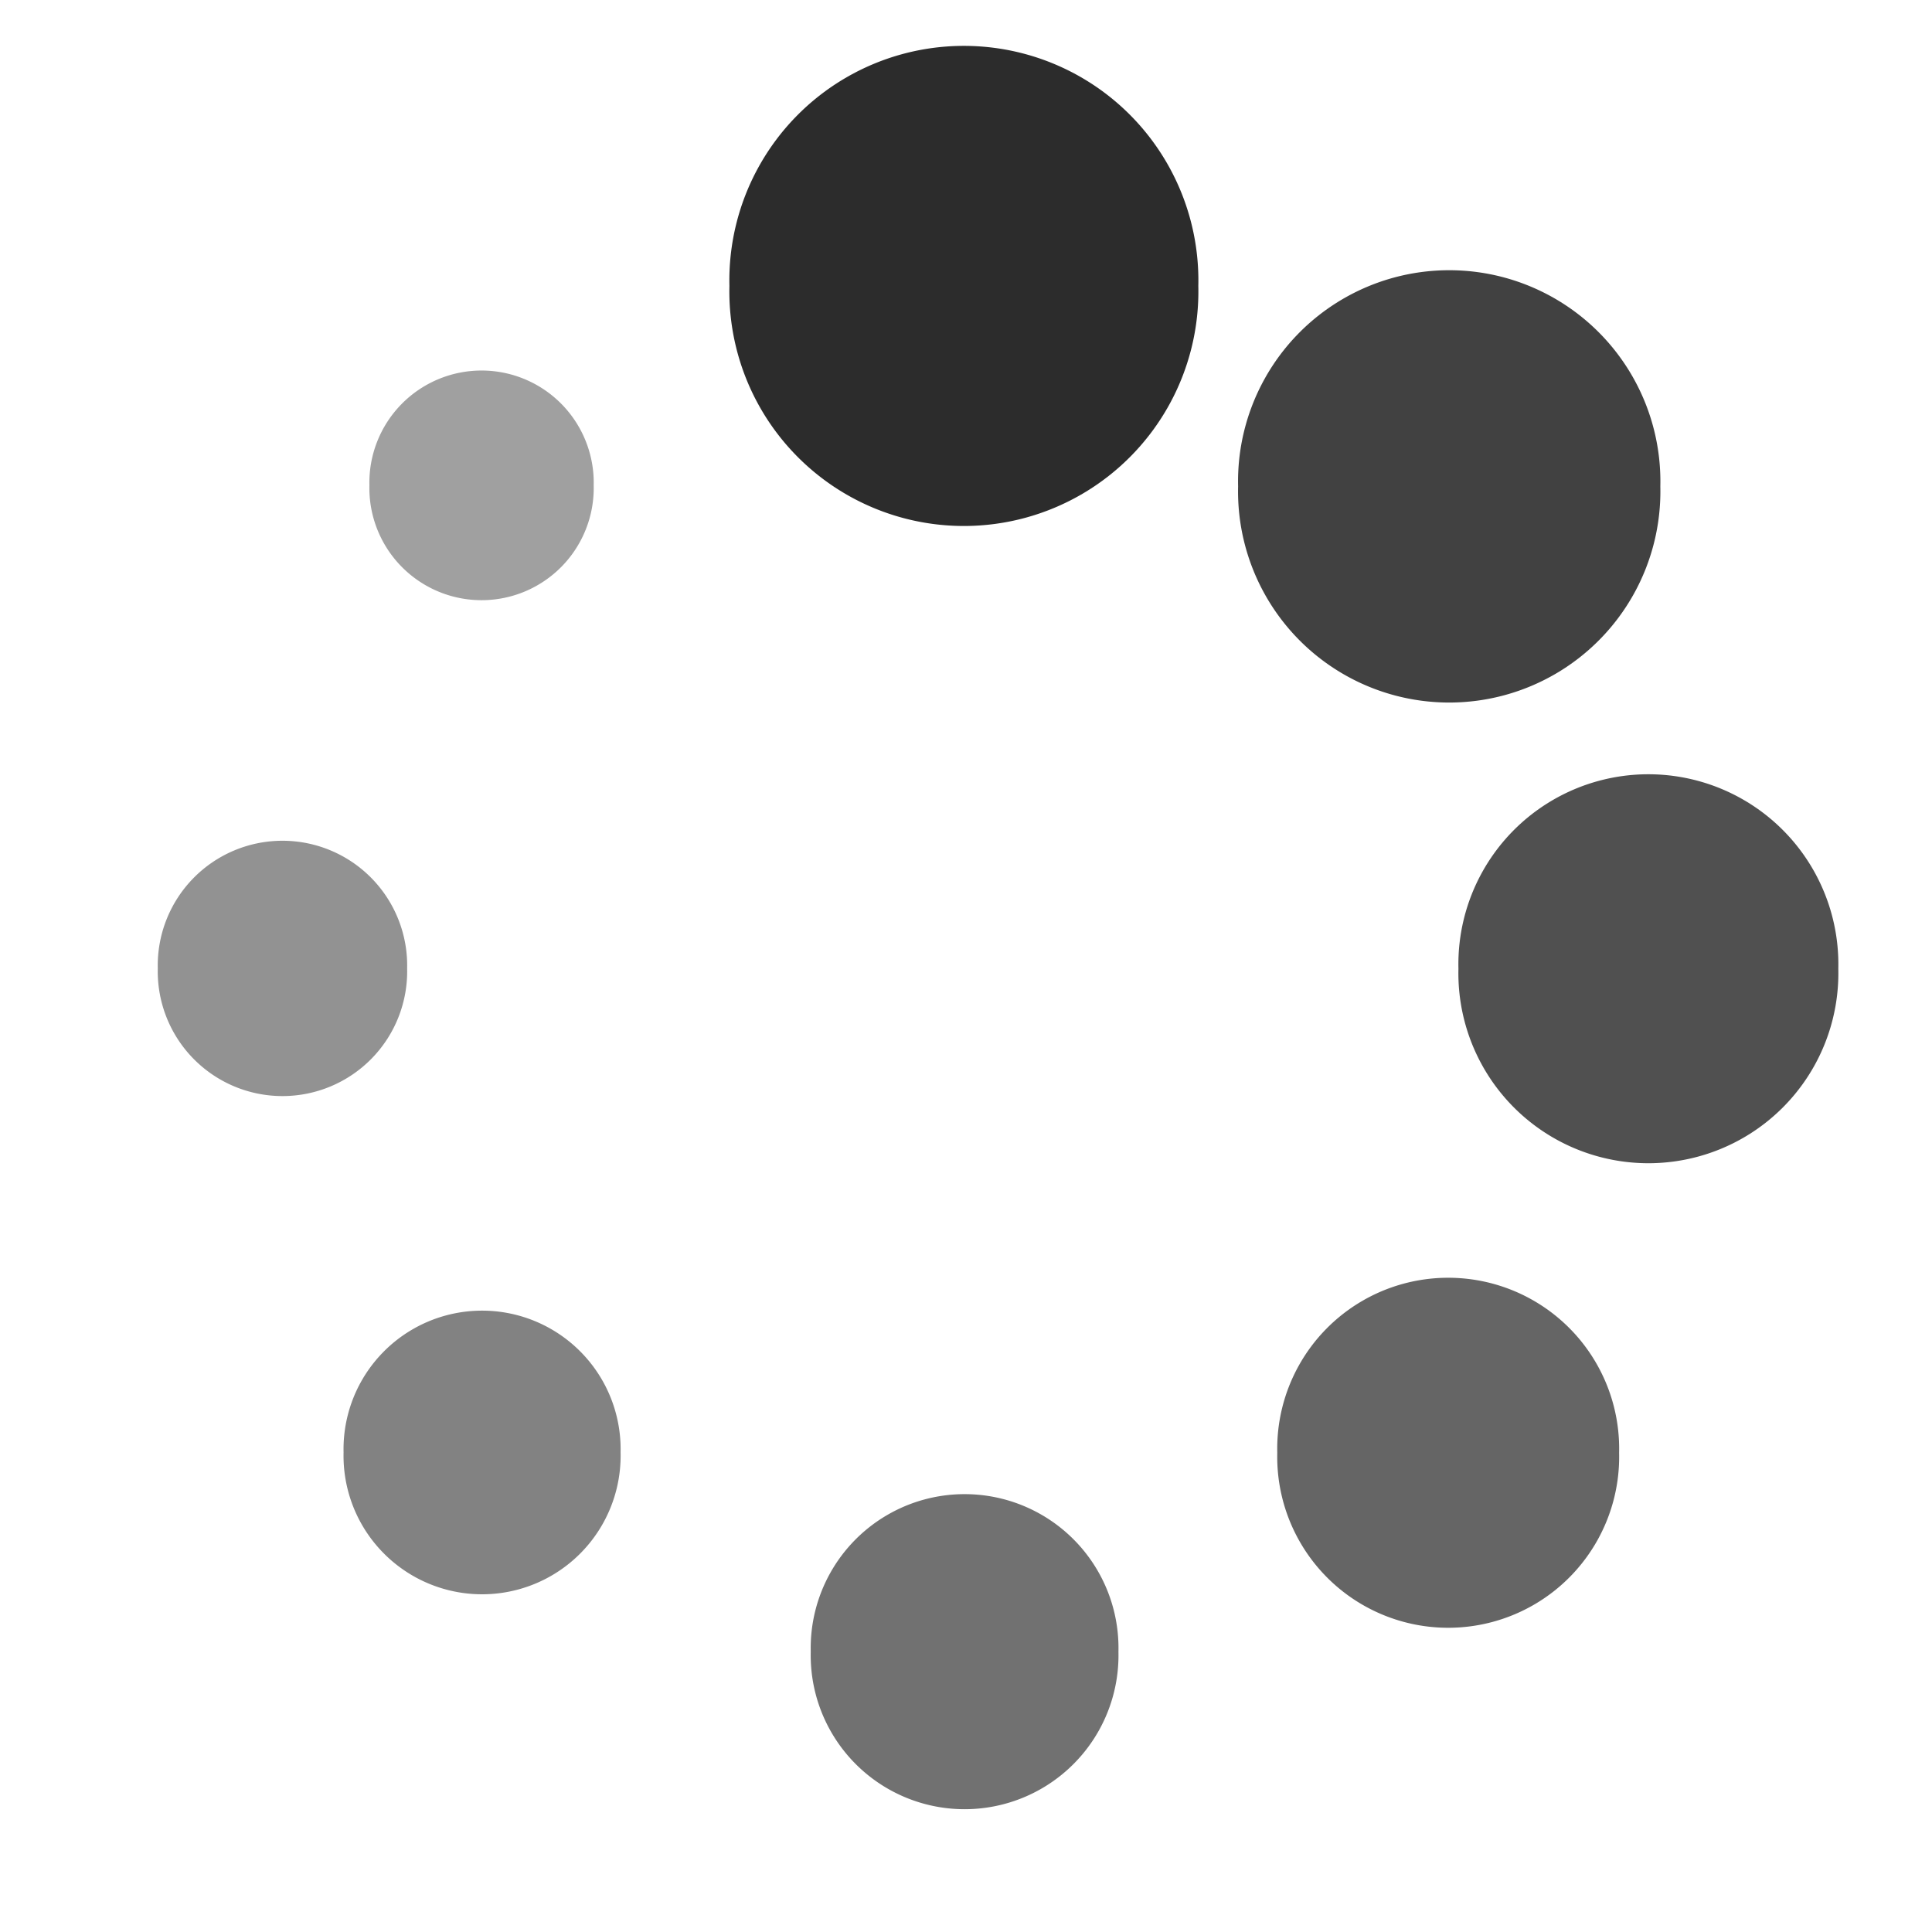<?xml version="1.0" encoding="UTF-8" standalone="no"?>
<!-- Created with Inkscape (http://www.inkscape.org/) -->
<svg
   xmlns:dc="http://purl.org/dc/elements/1.1/"
   xmlns:cc="http://creativecommons.org/ns#"
   xmlns:rdf="http://www.w3.org/1999/02/22-rdf-syntax-ns#"
   xmlns:svg="http://www.w3.org/2000/svg"
   xmlns="http://www.w3.org/2000/svg"
   xmlns:sodipodi="http://sodipodi.sourceforge.net/DTD/sodipodi-0.dtd"
   xmlns:inkscape="http://www.inkscape.org/namespaces/inkscape"
   width="16"
   height="16"
   id="svg2470"
   sodipodi:version="0.32"
   inkscape:version="0.46"
   sodipodi:docname="spinny.svg"
   inkscape:output_extension="org.inkscape.output.svg.inkscape"
   version="1.0"
   style="display:inline">
  <defs
     id="defs2472">
    <linearGradient
       id="linearGradient3391">
      <stop
         id="stop3393"
         offset="0"
         style="stop-color:#2c2c2c;stop-opacity:1;" />
      <stop
         id="stop3395"
         offset="1"
         style="stop-color:#727272;stop-opacity:1;" />
    </linearGradient>
    <linearGradient
       id="linearGradient3349">
      <stop
         style="stop-color:#252525;stop-opacity:1;"
         offset="0"
         id="stop3351" />
      <stop
         style="stop-color:#515151;stop-opacity:1;"
         offset="1"
         id="stop3353" />
    </linearGradient>
    <inkscape:perspective
       sodipodi:type="inkscape:persp3d"
       inkscape:vp_x="0 : 526.18109 : 1"
       inkscape:vp_y="0 : 1000 : 0"
       inkscape:vp_z="744.09448 : 526.18109 : 1"
       inkscape:persp3d-origin="372.04724 : 350.78739 : 1"
       id="perspective2478" />
  </defs>
  <sodipodi:namedview
     id="base"
     pagecolor="#ffffff"
     bordercolor="#666666"
     borderopacity="1.0"
     gridtolerance="10000"
     guidetolerance="10"
     objecttolerance="10"
     inkscape:pageopacity="0.0"
     inkscape:pageshadow="2"
     inkscape:zoom="22.627417"
     inkscape:cx="8.1703958"
     inkscape:cy="4.7716684"
     inkscape:document-units="px"
     inkscape:current-layer="layer4"
     showgrid="true"
     showguides="false"
     inkscape:window-width="1280"
     inkscape:window-height="953"
     inkscape:window-x="0"
     inkscape:window-y="45"
     inkscape:showpageshadow="false"
     inkscape:snap-global="false">
    <inkscape:grid
       type="xygrid"
       id="grid3290"
       visible="true"
       enabled="true" />
  </sodipodi:namedview>
  <g
     inkscape:groupmode="layer"
     id="layer7"
     inkscape:label="Spinner 8"
     style="display:none"
     sodipodi:insensitive="true">
    <path
       sodipodi:type="arc"
       style="fill:#2c2c2c;fill-opacity:1;fill-rule:nonzero;stroke:none;stroke-width:0.028;stroke-miterlimit:4;stroke-dasharray:none;stroke-opacity:1;display:inline"
       id="path5238"
       sodipodi:cx="21.986601"
       sodipodi:cy="-6.1302323"
       sodipodi:rx="1.7898641"
       sodipodi:ry="1.7898641"
       d="M 23.776,-6.13 A 1.79,1.79 0 1 1 20.197,-6.13 A 1.79,1.79 0 1 1 23.776,-6.13 z"
       transform="matrix(0.767,0.767,-0.767,0.767,-9.566,-8.168)" />
    <path
       transform="matrix(0.504,0.504,-0.504,0.504,-10.144,4.016)"
       d="M 23.776,-6.13 A 1.79,1.79 0 1 1 20.197,-6.13 A 1.79,1.79 0 1 1 23.776,-6.13 z"
       sodipodi:ry="1.7898641"
       sodipodi:rx="1.7898641"
       sodipodi:cy="-6.1302323"
       sodipodi:cx="21.986601"
       id="path5240"
       style="fill:#717171;fill-opacity:1;fill-rule:nonzero;stroke:none;stroke-width:0.028;stroke-miterlimit:4;stroke-dasharray:none;stroke-opacity:1;display:inline"
       sodipodi:type="arc" />
    <path
       sodipodi:type="arc"
       style="fill:#505050;fill-opacity:1;fill-rule:nonzero;stroke:none;stroke-width:0.028;stroke-miterlimit:4;stroke-dasharray:none;stroke-opacity:1;display:inline"
       id="path5242"
       sodipodi:cx="21.986601"
       sodipodi:cy="-6.1302323"
       sodipodi:rx="1.7898641"
       sodipodi:ry="1.7898641"
       d="M 23.776,-6.13 A 1.79,1.79 0 1 1 20.197,-6.13 A 1.79,1.79 0 1 1 23.776,-6.13 z"
       transform="matrix(0.622,0.622,-0.622,0.622,-5.46,2.149)" />
    <path
       transform="matrix(0.408,0.408,-0.408,0.408,-7.453,-2.466)"
       d="M 23.776,-6.13 A 1.79,1.79 0 1 1 20.197,-6.13 A 1.79,1.79 0 1 1 23.776,-6.13 z"
       sodipodi:ry="1.7898641"
       sodipodi:rx="1.7898641"
       sodipodi:cy="-6.1302323"
       sodipodi:cx="21.986601"
       id="path5244"
       style="fill:#929292;fill-opacity:1;fill-rule:nonzero;stroke:none;stroke-width:0.028;stroke-miterlimit:4;stroke-dasharray:none;stroke-opacity:1;display:inline"
       sodipodi:type="arc" />
    <path
       transform="matrix(0.691,0.691,-0.691,0.691,-5.75,-2.941)"
       d="M 23.776,-6.13 A 1.79,1.79 0 1 1 20.197,-6.13 A 1.79,1.79 0 1 1 23.776,-6.13 z"
       sodipodi:ry="1.7898641"
       sodipodi:rx="1.7898641"
       sodipodi:cy="-6.1302323"
       sodipodi:cx="21.986601"
       id="path5246"
       style="fill:#414141;fill-opacity:1;fill-rule:nonzero;stroke:none;stroke-width:0.028;stroke-miterlimit:4;stroke-dasharray:none;stroke-opacity:1;display:inline"
       sodipodi:type="arc" />
    <path
       sodipodi:type="arc"
       style="fill:#656565;fill-opacity:1;fill-rule:nonzero;stroke:none;stroke-width:0.028;stroke-miterlimit:4;stroke-dasharray:none;stroke-opacity:1;display:inline"
       id="path5248"
       sodipodi:cx="21.986601"
       sodipodi:cy="-6.1302323"
       sodipodi:rx="1.7898641"
       sodipodi:ry="1.7898641"
       d="M 23.776,-6.13 A 1.79,1.79 0 1 1 20.197,-6.13 A 1.79,1.79 0 1 1 23.776,-6.13 z"
       transform="matrix(0.559,0.559,-0.559,0.559,-7.717,4.797)" />
    <path
       transform="matrix(0.453,0.453,-0.453,0.453,-10.391,0.82)"
       d="M 23.776,-6.13 A 1.79,1.79 0 1 1 20.197,-6.13 A 1.79,1.79 0 1 1 23.776,-6.13 z"
       sodipodi:ry="1.7898641"
       sodipodi:rx="1.7898641"
       sodipodi:cy="-6.1302323"
       sodipodi:cx="21.986601"
       id="path5250"
       style="fill:#828282;fill-opacity:1;fill-rule:nonzero;stroke:none;stroke-width:0.028;stroke-miterlimit:4;stroke-dasharray:none;stroke-opacity:1;display:inline"
       sodipodi:type="arc" />
    <path
       sodipodi:type="arc"
       style="fill:#a0a0a0;fill-opacity:1;fill-rule:nonzero;stroke:none;stroke-width:0.028;stroke-miterlimit:4;stroke-dasharray:none;stroke-opacity:1;display:inline"
       id="path5252"
       sodipodi:cx="21.986601"
       sodipodi:cy="-6.1302323"
       sodipodi:rx="1.7898641"
       sodipodi:ry="1.7898641"
       d="M 23.776,-6.13 A 1.79,1.79 0 1 1 20.197,-6.13 A 1.79,1.79 0 1 1 23.776,-6.13 z"
       transform="matrix(0.367,0.367,-0.367,0.367,-2.306,-3.479)" />
  </g>
  <g
     inkscape:groupmode="layer"
     id="layer8"
     inkscape:label="Spinner 7"
     style="display:none"
     sodipodi:insensitive="true">
    <path
       transform="matrix(0,1.085,-1.085,0,7.069,-15.848)"
       d="M 23.776,-6.13 A 1.79,1.79 0 1 1 20.197,-6.13 A 1.79,1.79 0 1 1 23.776,-6.13 z"
       sodipodi:ry="1.7898641"
       sodipodi:rx="1.7898641"
       sodipodi:cy="-6.1302323"
       sodipodi:cx="21.986601"
       id="path5208"
       style="fill:#2c2c2c;fill-opacity:1;fill-rule:nonzero;stroke:none;stroke-width:0.028;stroke-miterlimit:4;stroke-dasharray:none;stroke-opacity:1;display:inline"
       sodipodi:type="arc" />
    <path
       sodipodi:type="arc"
       style="fill:#717171;fill-opacity:1;fill-rule:nonzero;stroke:none;stroke-width:0.028;stroke-miterlimit:4;stroke-dasharray:none;stroke-opacity:1;display:inline"
       id="path5210"
       sodipodi:cx="21.986601"
       sodipodi:cy="-6.1302323"
       sodipodi:rx="1.7898641"
       sodipodi:ry="1.7898641"
       d="M 23.776,-6.13 A 1.79,1.79 0 1 1 20.197,-6.13 A 1.79,1.79 0 1 1 23.776,-6.13 z"
       transform="matrix(0,0.712,-0.712,0,-1.956,-7.642)" />
    <path
       transform="matrix(0,0.879,-0.879,0,2.677,-5.65)"
       d="M 23.776,-6.13 A 1.79,1.79 0 1 1 20.197,-6.13 A 1.79,1.79 0 1 1 23.776,-6.13 z"
       sodipodi:ry="1.7898641"
       sodipodi:rx="1.7898641"
       sodipodi:cy="-6.1302323"
       sodipodi:cx="21.986601"
       id="path5212"
       style="fill:#505050;fill-opacity:1;fill-rule:nonzero;stroke:none;stroke-width:0.028;stroke-miterlimit:4;stroke-dasharray:none;stroke-opacity:1;display:inline"
       sodipodi:type="arc" />
    <path
       sodipodi:type="arc"
       style="fill:#929292;fill-opacity:1;fill-rule:nonzero;stroke:none;stroke-width:0.028;stroke-miterlimit:4;stroke-dasharray:none;stroke-opacity:1;display:inline"
       id="path5214"
       sodipodi:cx="21.986601"
       sodipodi:cy="-6.1302323"
       sodipodi:rx="1.7898641"
       sodipodi:ry="1.7898641"
       d="M 23.776,-6.13 A 1.79,1.79 0 1 1 20.197,-6.13 A 1.79,1.79 0 1 1 23.776,-6.13 z"
       transform="matrix(0,0.577,-0.577,0,4.53,-10.322)" />
    <path
       sodipodi:type="arc"
       style="fill:#414141;fill-opacity:1;fill-rule:nonzero;stroke:none;stroke-width:0.028;stroke-miterlimit:4;stroke-dasharray:none;stroke-opacity:1;display:inline"
       id="path5216"
       sodipodi:cx="21.986601"
       sodipodi:cy="-6.1302323"
       sodipodi:rx="1.7898641"
       sodipodi:ry="1.7898641"
       d="M 23.776,-6.13 A 1.79,1.79 0 1 1 20.197,-6.13 A 1.79,1.79 0 1 1 23.776,-6.13 z"
       transform="matrix(0,0.977,-0.977,0,6.07,-9.454)" />
    <path
       transform="matrix(0,0.791,-0.791,0,-0.792,-5.373)"
       d="M 23.776,-6.13 A 1.79,1.79 0 1 1 20.197,-6.13 A 1.79,1.79 0 1 1 23.776,-6.13 z"
       sodipodi:ry="1.7898641"
       sodipodi:rx="1.7898641"
       sodipodi:cy="-6.1302323"
       sodipodi:cx="21.986601"
       id="path5218"
       style="fill:#656565;fill-opacity:1;fill-rule:nonzero;stroke:none;stroke-width:0.028;stroke-miterlimit:4;stroke-dasharray:none;stroke-opacity:1;display:inline"
       sodipodi:type="arc" />
    <path
       sodipodi:type="arc"
       style="fill:#828282;fill-opacity:1;fill-rule:nonzero;stroke:none;stroke-width:0.028;stroke-miterlimit:4;stroke-dasharray:none;stroke-opacity:1;display:inline"
       id="path5220"
       sodipodi:cx="21.986601"
       sodipodi:cy="-6.1302323"
       sodipodi:rx="1.7898641"
       sodipodi:ry="1.7898641"
       d="M 23.776,-6.13 A 1.79,1.79 0 1 1 20.197,-6.13 A 1.79,1.79 0 1 1 23.776,-6.13 z"
       transform="matrix(0,0.641,-0.641,0,0.129,-10.076)" />
    <path
       transform="matrix(0,0.519,-0.519,0,8.886,-7.399)"
       d="M 23.776,-6.13 A 1.79,1.79 0 1 1 20.197,-6.13 A 1.79,1.79 0 1 1 23.776,-6.13 z"
       sodipodi:ry="1.7898641"
       sodipodi:rx="1.7898641"
       sodipodi:cy="-6.1302323"
       sodipodi:cx="21.986601"
       id="path5222"
       style="fill:#a0a0a0;fill-opacity:1;fill-rule:nonzero;stroke:none;stroke-width:0.028;stroke-miterlimit:4;stroke-dasharray:none;stroke-opacity:1;display:inline"
       sodipodi:type="arc" />
  </g>
  <g
     inkscape:groupmode="layer"
     id="layer9"
     inkscape:label="Spinner 6"
     style="display:none"
     sodipodi:insensitive="true">
    <path
       sodipodi:type="arc"
       style="fill:#2c2c2c;fill-opacity:1;fill-rule:nonzero;stroke:none;stroke-width:0.028;stroke-miterlimit:4;stroke-dasharray:none;stroke-opacity:1;display:inline"
       id="path5158"
       sodipodi:cx="21.986601"
       sodipodi:cy="-6.1302323"
       sodipodi:rx="1.7898641"
       sodipodi:ry="1.7898641"
       d="M 23.776,-6.13 A 1.79,1.79 0 1 1 20.197,-6.13 A 1.79,1.79 0 1 1 23.776,-6.13 z"
       transform="matrix(-0.767,0.767,-0.767,-0.767,24.237,-9.538)" />
    <path
       transform="matrix(-0.504,0.504,-0.504,-0.504,12.053,-10.116)"
       d="M 23.776,-6.13 A 1.79,1.79 0 1 1 20.197,-6.13 A 1.79,1.79 0 1 1 23.776,-6.13 z"
       sodipodi:ry="1.7898641"
       sodipodi:rx="1.7898641"
       sodipodi:cy="-6.1302323"
       sodipodi:cx="21.986601"
       id="path5160"
       style="fill:#717171;fill-opacity:1;fill-rule:nonzero;stroke:none;stroke-width:0.028;stroke-miterlimit:4;stroke-dasharray:none;stroke-opacity:1;display:inline"
       sodipodi:type="arc" />
    <path
       sodipodi:type="arc"
       style="fill:#505050;fill-opacity:1;fill-rule:nonzero;stroke:none;stroke-width:0.028;stroke-miterlimit:4;stroke-dasharray:none;stroke-opacity:1;display:inline"
       id="path5162"
       sodipodi:cx="21.986601"
       sodipodi:cy="-6.1302323"
       sodipodi:rx="1.7898641"
       sodipodi:ry="1.7898641"
       d="M 23.776,-6.13 A 1.79,1.79 0 1 1 20.197,-6.13 A 1.79,1.79 0 1 1 23.776,-6.13 z"
       transform="matrix(-0.622,0.622,-0.622,-0.622,13.92,-5.433)" />
    <path
       transform="matrix(-0.408,0.408,-0.408,-0.408,18.534,-7.426)"
       d="M 23.776,-6.13 A 1.79,1.79 0 1 1 20.197,-6.13 A 1.79,1.79 0 1 1 23.776,-6.13 z"
       sodipodi:ry="1.7898641"
       sodipodi:rx="1.7898641"
       sodipodi:cy="-6.1302323"
       sodipodi:cx="21.986601"
       id="path5164"
       style="fill:#929292;fill-opacity:1;fill-rule:nonzero;stroke:none;stroke-width:0.028;stroke-miterlimit:4;stroke-dasharray:none;stroke-opacity:1;display:inline"
       sodipodi:type="arc" />
    <path
       transform="matrix(-0.691,0.691,-0.691,-0.691,19.009,-5.723)"
       d="M 23.776,-6.13 A 1.79,1.79 0 1 1 20.197,-6.13 A 1.79,1.79 0 1 1 23.776,-6.13 z"
       sodipodi:ry="1.7898641"
       sodipodi:rx="1.7898641"
       sodipodi:cy="-6.1302323"
       sodipodi:cx="21.986601"
       id="path5166"
       style="fill:#414141;fill-opacity:1;fill-rule:nonzero;stroke:none;stroke-width:0.028;stroke-miterlimit:4;stroke-dasharray:none;stroke-opacity:1;display:inline"
       sodipodi:type="arc" />
    <path
       sodipodi:type="arc"
       style="fill:#656565;fill-opacity:1;fill-rule:nonzero;stroke:none;stroke-width:0.028;stroke-miterlimit:4;stroke-dasharray:none;stroke-opacity:1;display:inline"
       id="path5168"
       sodipodi:cx="21.986601"
       sodipodi:cy="-6.1302323"
       sodipodi:rx="1.7898641"
       sodipodi:ry="1.7898641"
       d="M 23.776,-6.13 A 1.79,1.79 0 1 1 20.197,-6.13 A 1.79,1.79 0 1 1 23.776,-6.13 z"
       transform="matrix(-0.559,0.559,-0.559,-0.559,11.271,-7.69)" />
    <path
       transform="matrix(-0.453,0.453,-0.453,-0.453,15.248,-10.363)"
       d="M 23.776,-6.13 A 1.79,1.79 0 1 1 20.197,-6.13 A 1.79,1.79 0 1 1 23.776,-6.13 z"
       sodipodi:ry="1.7898641"
       sodipodi:rx="1.7898641"
       sodipodi:cy="-6.1302323"
       sodipodi:cx="21.986601"
       id="path5170"
       style="fill:#828282;fill-opacity:1;fill-rule:nonzero;stroke:none;stroke-width:0.028;stroke-miterlimit:4;stroke-dasharray:none;stroke-opacity:1;display:inline"
       sodipodi:type="arc" />
    <path
       sodipodi:type="arc"
       style="fill:#a0a0a0;fill-opacity:1;fill-rule:nonzero;stroke:none;stroke-width:0.028;stroke-miterlimit:4;stroke-dasharray:none;stroke-opacity:1;display:inline"
       id="path5172"
       sodipodi:cx="21.986601"
       sodipodi:cy="-6.1302323"
       sodipodi:rx="1.7898641"
       sodipodi:ry="1.7898641"
       d="M 23.776,-6.13 A 1.79,1.79 0 1 1 20.197,-6.13 A 1.79,1.79 0 1 1 23.776,-6.13 z"
       transform="matrix(-0.367,0.367,-0.367,-0.367,19.547,-2.278)" />
  </g>
  <g
     inkscape:groupmode="layer"
     id="layer10"
     inkscape:label="Spinner 5"
     style="display:none"
     sodipodi:insensitive="true">
    <path
       transform="matrix(-1.085,0,0,-1.085,31.904,7.078)"
       d="M 23.776,-6.13 A 1.79,1.79 0 1 1 20.197,-6.13 A 1.79,1.79 0 1 1 23.776,-6.13 z"
       sodipodi:ry="1.7898641"
       sodipodi:rx="1.7898641"
       sodipodi:cy="-6.1302323"
       sodipodi:cx="21.986601"
       id="path5128"
       style="fill:#2c2c2c;fill-opacity:1;fill-rule:nonzero;stroke:none;stroke-width:0.028;stroke-miterlimit:4;stroke-dasharray:none;stroke-opacity:1;display:inline"
       sodipodi:type="arc" />
    <path
       sodipodi:type="arc"
       style="fill:#717171;fill-opacity:1;fill-rule:nonzero;stroke:none;stroke-width:0.028;stroke-miterlimit:4;stroke-dasharray:none;stroke-opacity:1;display:inline"
       id="path5130"
       sodipodi:cx="21.986601"
       sodipodi:cy="-6.1302323"
       sodipodi:rx="1.7898641"
       sodipodi:ry="1.7898641"
       d="M 23.776,-6.13 A 1.79,1.79 0 1 1 20.197,-6.13 A 1.79,1.79 0 1 1 23.776,-6.13 z"
       transform="matrix(-0.712,0,0,-0.712,23.698,-1.947)" />
    <path
       transform="matrix(-0.879,0,0,-0.879,21.706,2.686)"
       d="M 23.776,-6.13 A 1.79,1.79 0 1 1 20.197,-6.13 A 1.79,1.79 0 1 1 23.776,-6.13 z"
       sodipodi:ry="1.7898641"
       sodipodi:rx="1.7898641"
       sodipodi:cy="-6.1302323"
       sodipodi:cx="21.986601"
       id="path5132"
       style="fill:#505050;fill-opacity:1;fill-rule:nonzero;stroke:none;stroke-width:0.028;stroke-miterlimit:4;stroke-dasharray:none;stroke-opacity:1;display:inline"
       sodipodi:type="arc" />
    <path
       sodipodi:type="arc"
       style="fill:#929292;fill-opacity:1;fill-rule:nonzero;stroke:none;stroke-width:0.028;stroke-miterlimit:4;stroke-dasharray:none;stroke-opacity:1;display:inline"
       id="path5134"
       sodipodi:cx="21.986601"
       sodipodi:cy="-6.1302323"
       sodipodi:rx="1.7898641"
       sodipodi:ry="1.7898641"
       d="M 23.776,-6.13 A 1.79,1.79 0 1 1 20.197,-6.13 A 1.79,1.79 0 1 1 23.776,-6.13 z"
       transform="matrix(-0.577,0,0,-0.577,26.378,4.539)" />
    <path
       sodipodi:type="arc"
       style="fill:#414141;fill-opacity:1;fill-rule:nonzero;stroke:none;stroke-width:0.028;stroke-miterlimit:4;stroke-dasharray:none;stroke-opacity:1;display:inline"
       id="path5136"
       sodipodi:cx="21.986601"
       sodipodi:cy="-6.1302323"
       sodipodi:rx="1.7898641"
       sodipodi:ry="1.7898641"
       d="M 23.776,-6.13 A 1.79,1.79 0 1 1 20.197,-6.13 A 1.79,1.79 0 1 1 23.776,-6.13 z"
       transform="matrix(-0.977,0,0,-0.977,25.51,6.079)" />
    <path
       transform="matrix(-0.791,0,0,-0.791,21.429,-0.783)"
       d="M 23.776,-6.13 A 1.79,1.79 0 1 1 20.197,-6.13 A 1.79,1.79 0 1 1 23.776,-6.13 z"
       sodipodi:ry="1.7898641"
       sodipodi:rx="1.7898641"
       sodipodi:cy="-6.1302323"
       sodipodi:cx="21.986601"
       id="path5138"
       style="fill:#656565;fill-opacity:1;fill-rule:nonzero;stroke:none;stroke-width:0.028;stroke-miterlimit:4;stroke-dasharray:none;stroke-opacity:1;display:inline"
       sodipodi:type="arc" />
    <path
       sodipodi:type="arc"
       style="fill:#828282;fill-opacity:1;fill-rule:nonzero;stroke:none;stroke-width:0.028;stroke-miterlimit:4;stroke-dasharray:none;stroke-opacity:1;display:inline"
       id="path5140"
       sodipodi:cx="21.986601"
       sodipodi:cy="-6.1302323"
       sodipodi:rx="1.7898641"
       sodipodi:ry="1.7898641"
       d="M 23.776,-6.13 A 1.79,1.79 0 1 1 20.197,-6.13 A 1.79,1.79 0 1 1 23.776,-6.13 z"
       transform="matrix(-0.641,0,0,-0.641,26.132,0.138)" />
    <path
       transform="matrix(-0.519,0,0,-0.519,23.455,8.895)"
       d="M 23.776,-6.13 A 1.79,1.79 0 1 1 20.197,-6.13 A 1.79,1.79 0 1 1 23.776,-6.13 z"
       sodipodi:ry="1.7898641"
       sodipodi:rx="1.7898641"
       sodipodi:cy="-6.1302323"
       sodipodi:cx="21.986601"
       id="path5142"
       style="fill:#a0a0a0;fill-opacity:1;fill-rule:nonzero;stroke:none;stroke-width:0.028;stroke-miterlimit:4;stroke-dasharray:none;stroke-opacity:1;display:inline"
       sodipodi:type="arc" />
  </g>
  <g
     inkscape:groupmode="layer"
     id="layer11"
     inkscape:label="Spinner 4"
     style="display:none"
     sodipodi:insensitive="true">
    <path
       sodipodi:type="arc"
       style="fill:#2c2c2c;fill-opacity:1;fill-rule:nonzero;stroke:none;stroke-width:0.028;stroke-miterlimit:4;stroke-dasharray:none;stroke-opacity:1;display:inline"
       id="path5098"
       sodipodi:cx="21.986601"
       sodipodi:cy="-6.1302323"
       sodipodi:rx="1.7898641"
       sodipodi:ry="1.7898641"
       d="M 23.776,-6.13 A 1.79,1.79 0 1 1 20.197,-6.13 A 1.79,1.79 0 1 1 23.776,-6.13 z"
       transform="matrix(-0.767,-0.767,0.767,-0.767,25.594,24.246)" />
    <path
       transform="matrix(-0.504,-0.504,0.504,-0.504,26.172,12.062)"
       d="M 23.776,-6.13 A 1.79,1.79 0 1 1 20.197,-6.13 A 1.79,1.79 0 1 1 23.776,-6.13 z"
       sodipodi:ry="1.7898641"
       sodipodi:rx="1.7898641"
       sodipodi:cy="-6.1302323"
       sodipodi:cx="21.986601"
       id="path5100"
       style="fill:#717171;fill-opacity:1;fill-rule:nonzero;stroke:none;stroke-width:0.028;stroke-miterlimit:4;stroke-dasharray:none;stroke-opacity:1;display:inline"
       sodipodi:type="arc" />
    <path
       sodipodi:type="arc"
       style="fill:#505050;fill-opacity:1;fill-rule:nonzero;stroke:none;stroke-width:0.028;stroke-miterlimit:4;stroke-dasharray:none;stroke-opacity:1;display:inline"
       id="path5102"
       sodipodi:cx="21.986601"
       sodipodi:cy="-6.1302323"
       sodipodi:rx="1.7898641"
       sodipodi:ry="1.7898641"
       d="M 23.776,-6.13 A 1.79,1.79 0 1 1 20.197,-6.13 A 1.79,1.79 0 1 1 23.776,-6.13 z"
       transform="matrix(-0.622,-0.622,0.622,-0.622,21.489,13.929)" />
    <path
       transform="matrix(-0.408,-0.408,0.408,-0.408,23.482,18.543)"
       d="M 23.776,-6.13 A 1.79,1.79 0 1 1 20.197,-6.13 A 1.79,1.79 0 1 1 23.776,-6.13 z"
       sodipodi:ry="1.7898641"
       sodipodi:rx="1.7898641"
       sodipodi:cy="-6.1302323"
       sodipodi:cx="21.986601"
       id="path5104"
       style="fill:#929292;fill-opacity:1;fill-rule:nonzero;stroke:none;stroke-width:0.028;stroke-miterlimit:4;stroke-dasharray:none;stroke-opacity:1;display:inline"
       sodipodi:type="arc" />
    <path
       transform="matrix(-0.691,-0.691,0.691,-0.691,21.779,19.018)"
       d="M 23.776,-6.13 A 1.79,1.79 0 1 1 20.197,-6.13 A 1.79,1.79 0 1 1 23.776,-6.13 z"
       sodipodi:ry="1.7898641"
       sodipodi:rx="1.7898641"
       sodipodi:cy="-6.1302323"
       sodipodi:cx="21.986601"
       id="path5106"
       style="fill:#414141;fill-opacity:1;fill-rule:nonzero;stroke:none;stroke-width:0.028;stroke-miterlimit:4;stroke-dasharray:none;stroke-opacity:1;display:inline"
       sodipodi:type="arc" />
    <path
       sodipodi:type="arc"
       style="fill:#656565;fill-opacity:1;fill-rule:nonzero;stroke:none;stroke-width:0.028;stroke-miterlimit:4;stroke-dasharray:none;stroke-opacity:1;display:inline"
       id="path5108"
       sodipodi:cx="21.986601"
       sodipodi:cy="-6.1302323"
       sodipodi:rx="1.7898641"
       sodipodi:ry="1.7898641"
       d="M 23.776,-6.13 A 1.79,1.79 0 1 1 20.197,-6.13 A 1.79,1.79 0 1 1 23.776,-6.13 z"
       transform="matrix(-0.559,-0.559,0.559,-0.559,23.746,11.28)" />
    <path
       transform="matrix(-0.453,-0.453,0.453,-0.453,26.419,15.257)"
       d="M 23.776,-6.13 A 1.79,1.79 0 1 1 20.197,-6.13 A 1.79,1.79 0 1 1 23.776,-6.13 z"
       sodipodi:ry="1.7898641"
       sodipodi:rx="1.7898641"
       sodipodi:cy="-6.1302323"
       sodipodi:cx="21.986601"
       id="path5110"
       style="fill:#828282;fill-opacity:1;fill-rule:nonzero;stroke:none;stroke-width:0.028;stroke-miterlimit:4;stroke-dasharray:none;stroke-opacity:1;display:inline"
       sodipodi:type="arc" />
    <path
       sodipodi:type="arc"
       style="fill:#a0a0a0;fill-opacity:1;fill-rule:nonzero;stroke:none;stroke-width:0.028;stroke-miterlimit:4;stroke-dasharray:none;stroke-opacity:1;display:inline"
       id="path5112"
       sodipodi:cx="21.986601"
       sodipodi:cy="-6.1302323"
       sodipodi:rx="1.7898641"
       sodipodi:ry="1.7898641"
       d="M 23.776,-6.13 A 1.79,1.79 0 1 1 20.197,-6.13 A 1.79,1.79 0 1 1 23.776,-6.13 z"
       transform="matrix(-0.367,-0.367,0.367,-0.367,18.334,19.556)" />
  </g>
  <g
     inkscape:groupmode="layer"
     id="layer6"
     inkscape:label="Spinner 3"
     style="display:none"
     sodipodi:insensitive="true">
    <path
       transform="matrix(0,-1.085,1.085,0,8.978,31.945)"
       d="M 23.776,-6.13 A 1.79,1.79 0 1 1 20.197,-6.13 A 1.79,1.79 0 1 1 23.776,-6.13 z"
       sodipodi:ry="1.7898641"
       sodipodi:rx="1.7898641"
       sodipodi:cy="-6.1302323"
       sodipodi:cx="21.986601"
       id="path5068"
       style="fill:#2c2c2c;fill-opacity:1;fill-rule:nonzero;stroke:none;stroke-width:0.028;stroke-miterlimit:4;stroke-dasharray:none;stroke-opacity:1;display:inline"
       sodipodi:type="arc" />
    <path
       sodipodi:type="arc"
       style="fill:#717171;fill-opacity:1;fill-rule:nonzero;stroke:none;stroke-width:0.028;stroke-miterlimit:4;stroke-dasharray:none;stroke-opacity:1;display:inline"
       id="path5070"
       sodipodi:cx="21.986601"
       sodipodi:cy="-6.1302323"
       sodipodi:rx="1.7898641"
       sodipodi:ry="1.7898641"
       d="M 23.776,-6.13 A 1.79,1.79 0 1 1 20.197,-6.13 A 1.79,1.79 0 1 1 23.776,-6.13 z"
       transform="matrix(0,-0.712,0.712,0,18.003,23.738)" />
    <path
       transform="matrix(0,-0.879,0.879,0,13.37,21.746)"
       d="M 23.776,-6.13 A 1.79,1.79 0 1 1 20.197,-6.13 A 1.79,1.79 0 1 1 23.776,-6.13 z"
       sodipodi:ry="1.7898641"
       sodipodi:rx="1.7898641"
       sodipodi:cy="-6.1302323"
       sodipodi:cx="21.986601"
       id="path5072"
       style="fill:#505050;fill-opacity:1;fill-rule:nonzero;stroke:none;stroke-width:0.028;stroke-miterlimit:4;stroke-dasharray:none;stroke-opacity:1;display:inline"
       sodipodi:type="arc" />
    <path
       sodipodi:type="arc"
       style="fill:#929292;fill-opacity:1;fill-rule:nonzero;stroke:none;stroke-width:0.028;stroke-miterlimit:4;stroke-dasharray:none;stroke-opacity:1;display:inline"
       id="path5074"
       sodipodi:cx="21.986601"
       sodipodi:cy="-6.1302323"
       sodipodi:rx="1.7898641"
       sodipodi:ry="1.7898641"
       d="M 23.776,-6.13 A 1.79,1.79 0 1 1 20.197,-6.13 A 1.79,1.79 0 1 1 23.776,-6.13 z"
       transform="matrix(0,-0.577,0.577,0,11.517,26.418)" />
    <path
       sodipodi:type="arc"
       style="fill:#414141;fill-opacity:1;fill-rule:nonzero;stroke:none;stroke-width:0.028;stroke-miterlimit:4;stroke-dasharray:none;stroke-opacity:1;display:inline"
       id="path5076"
       sodipodi:cx="21.986601"
       sodipodi:cy="-6.1302323"
       sodipodi:rx="1.7898641"
       sodipodi:ry="1.7898641"
       d="M 23.776,-6.13 A 1.79,1.79 0 1 1 20.197,-6.13 A 1.79,1.79 0 1 1 23.776,-6.13 z"
       transform="matrix(0,-0.977,0.977,0,9.977,25.55)" />
    <path
       transform="matrix(0,-0.791,0.791,0,16.839,21.47)"
       d="M 23.776,-6.13 A 1.79,1.79 0 1 1 20.197,-6.13 A 1.79,1.79 0 1 1 23.776,-6.13 z"
       sodipodi:ry="1.7898641"
       sodipodi:rx="1.7898641"
       sodipodi:cy="-6.1302323"
       sodipodi:cx="21.986601"
       id="path5078"
       style="fill:#656565;fill-opacity:1;fill-rule:nonzero;stroke:none;stroke-width:0.028;stroke-miterlimit:4;stroke-dasharray:none;stroke-opacity:1;display:inline"
       sodipodi:type="arc" />
    <path
       sodipodi:type="arc"
       style="fill:#828282;fill-opacity:1;fill-rule:nonzero;stroke:none;stroke-width:0.028;stroke-miterlimit:4;stroke-dasharray:none;stroke-opacity:1;display:inline"
       id="path5080"
       sodipodi:cx="21.986601"
       sodipodi:cy="-6.1302323"
       sodipodi:rx="1.7898641"
       sodipodi:ry="1.7898641"
       d="M 23.776,-6.13 A 1.79,1.79 0 1 1 20.197,-6.13 A 1.79,1.79 0 1 1 23.776,-6.13 z"
       transform="matrix(0,-0.641,0.641,0,15.918,26.172)" />
    <path
       transform="matrix(0,-0.519,0.519,0,7.161,23.495)"
       d="M 23.776,-6.13 A 1.79,1.79 0 1 1 20.197,-6.13 A 1.79,1.79 0 1 1 23.776,-6.13 z"
       sodipodi:ry="1.7898641"
       sodipodi:rx="1.7898641"
       sodipodi:cy="-6.1302323"
       sodipodi:cx="21.986601"
       id="path5082"
       style="fill:#a0a0a0;fill-opacity:1;fill-rule:nonzero;stroke:none;stroke-width:0.028;stroke-miterlimit:4;stroke-dasharray:none;stroke-opacity:1;display:inline"
       sodipodi:type="arc" />
  </g>
  <g
     inkscape:groupmode="layer"
     id="layer5"
     inkscape:label="Spinner 2"
     style="display:none"
     sodipodi:insensitive="true">
    <path
       sodipodi:type="arc"
       style="fill:#2c2c2c;fill-opacity:1;fill-rule:nonzero;stroke:none;stroke-width:0.028;stroke-miterlimit:4;stroke-dasharray:none;stroke-opacity:1;display:inline"
       id="path5012"
       sodipodi:cx="21.986601"
       sodipodi:cy="-6.1302323"
       sodipodi:rx="1.7898641"
       sodipodi:ry="1.7898641"
       d="M 23.776,-6.13 A 1.79,1.79 0 1 1 20.197,-6.13 A 1.79,1.79 0 1 1 23.776,-6.13 z"
       transform="matrix(0.767,-0.767,0.767,0.767,-8.19,25.635)" />
    <path
       transform="matrix(0.504,-0.504,0.504,0.504,3.994,26.213)"
       d="M 23.776,-6.13 A 1.79,1.79 0 1 1 20.197,-6.13 A 1.79,1.79 0 1 1 23.776,-6.13 z"
       sodipodi:ry="1.7898641"
       sodipodi:rx="1.7898641"
       sodipodi:cy="-6.1302323"
       sodipodi:cx="21.986601"
       id="path5014"
       style="fill:#717171;fill-opacity:1;fill-rule:nonzero;stroke:none;stroke-width:0.028;stroke-miterlimit:4;stroke-dasharray:none;stroke-opacity:1;display:inline"
       sodipodi:type="arc" />
    <path
       sodipodi:type="arc"
       style="fill:#505050;fill-opacity:1;fill-rule:nonzero;stroke:none;stroke-width:0.028;stroke-miterlimit:4;stroke-dasharray:none;stroke-opacity:1;display:inline"
       id="path5016"
       sodipodi:cx="21.986601"
       sodipodi:cy="-6.1302323"
       sodipodi:rx="1.7898641"
       sodipodi:ry="1.7898641"
       d="M 23.776,-6.13 A 1.79,1.79 0 1 1 20.197,-6.13 A 1.79,1.79 0 1 1 23.776,-6.13 z"
       transform="matrix(0.622,-0.622,0.622,0.622,2.127,21.529)" />
    <path
       transform="matrix(0.408,-0.408,0.408,0.408,-2.487,23.522)"
       d="M 23.776,-6.13 A 1.79,1.79 0 1 1 20.197,-6.13 A 1.79,1.79 0 1 1 23.776,-6.13 z"
       sodipodi:ry="1.7898641"
       sodipodi:rx="1.7898641"
       sodipodi:cy="-6.1302323"
       sodipodi:cx="21.986601"
       id="path5018"
       style="fill:#929292;fill-opacity:1;fill-rule:nonzero;stroke:none;stroke-width:0.028;stroke-miterlimit:4;stroke-dasharray:none;stroke-opacity:1;display:inline"
       sodipodi:type="arc" />
    <path
       transform="matrix(0.691,-0.691,0.691,0.691,-2.962,21.819)"
       d="M 23.776,-6.13 A 1.79,1.79 0 1 1 20.197,-6.13 A 1.79,1.79 0 1 1 23.776,-6.13 z"
       sodipodi:ry="1.7898641"
       sodipodi:rx="1.7898641"
       sodipodi:cy="-6.1302323"
       sodipodi:cx="21.986601"
       id="path5020"
       style="fill:#414141;fill-opacity:1;fill-rule:nonzero;stroke:none;stroke-width:0.028;stroke-miterlimit:4;stroke-dasharray:none;stroke-opacity:1;display:inline"
       sodipodi:type="arc" />
    <path
       sodipodi:type="arc"
       style="fill:#656565;fill-opacity:1;fill-rule:nonzero;stroke:none;stroke-width:0.028;stroke-miterlimit:4;stroke-dasharray:none;stroke-opacity:1;display:inline"
       id="path5022"
       sodipodi:cx="21.986601"
       sodipodi:cy="-6.1302323"
       sodipodi:rx="1.7898641"
       sodipodi:ry="1.7898641"
       d="M 23.776,-6.13 A 1.79,1.79 0 1 1 20.197,-6.13 A 1.79,1.79 0 1 1 23.776,-6.13 z"
       transform="matrix(0.559,-0.559,0.559,0.559,4.776,23.786)" />
    <path
       transform="matrix(0.453,-0.453,0.453,0.453,0.799,26.46)"
       d="M 23.776,-6.13 A 1.79,1.79 0 1 1 20.197,-6.13 A 1.79,1.79 0 1 1 23.776,-6.13 z"
       sodipodi:ry="1.7898641"
       sodipodi:rx="1.7898641"
       sodipodi:cy="-6.1302323"
       sodipodi:cx="21.986601"
       id="path5024"
       style="fill:#828282;fill-opacity:1;fill-rule:nonzero;stroke:none;stroke-width:0.028;stroke-miterlimit:4;stroke-dasharray:none;stroke-opacity:1;display:inline"
       sodipodi:type="arc" />
    <path
       sodipodi:type="arc"
       style="fill:#a0a0a0;fill-opacity:1;fill-rule:nonzero;stroke:none;stroke-width:0.028;stroke-miterlimit:4;stroke-dasharray:none;stroke-opacity:1;display:inline"
       id="path5026"
       sodipodi:cx="21.986601"
       sodipodi:cy="-6.1302323"
       sodipodi:rx="1.7898641"
       sodipodi:ry="1.7898641"
       d="M 23.776,-6.13 A 1.79,1.79 0 1 1 20.197,-6.13 A 1.79,1.79 0 1 1 23.776,-6.13 z"
       transform="matrix(0.367,-0.367,0.367,0.367,-3.5,18.375)" />
  </g>
  <g
     inkscape:groupmode="layer"
     id="layer4"
     inkscape:label="Spinner 1"
     style="display:inline"
     sodipodi:insensitive="true">
    <path
       transform="matrix(1.085,0,0,1.085,-15.873,9.019)"
       d="M 23.776,-6.13 A 1.79,1.79 0 1 1 20.197,-6.13 A 1.79,1.79 0 1 1 23.776,-6.13 z"
       sodipodi:ry="1.7898641"
       sodipodi:rx="1.7898641"
       sodipodi:cy="-6.1302323"
       sodipodi:cx="21.986601"
       id="path4972"
       style="fill:#2c2c2c;fill-opacity:1;fill-rule:nonzero;stroke:none;stroke-width:0.028;stroke-miterlimit:4;stroke-dasharray:none;stroke-opacity:1;display:inline"
       sodipodi:type="arc" />
    <path
       sodipodi:type="arc"
       style="fill:#717171;fill-opacity:1;fill-rule:nonzero;stroke:none;stroke-width:0.028;stroke-miterlimit:4;stroke-dasharray:none;stroke-opacity:1;display:inline"
       id="path4974"
       sodipodi:cx="21.986601"
       sodipodi:cy="-6.1302323"
       sodipodi:rx="1.7898641"
       sodipodi:ry="1.7898641"
       d="M 23.776,-6.13 A 1.79,1.79 0 1 1 20.197,-6.13 A 1.79,1.79 0 1 1 23.776,-6.13 z"
       transform="matrix(0.712,0,0,0.712,-7.666,18.043)" />
    <path
       transform="matrix(0.879,0,0,0.879,-5.675,13.411)"
       d="M 23.776,-6.13 A 1.79,1.79 0 1 1 20.197,-6.13 A 1.79,1.79 0 1 1 23.776,-6.13 z"
       sodipodi:ry="1.7898641"
       sodipodi:rx="1.7898641"
       sodipodi:cy="-6.1302323"
       sodipodi:cx="21.986601"
       id="path4976"
       style="fill:#505050;fill-opacity:1;fill-rule:nonzero;stroke:none;stroke-width:0.028;stroke-miterlimit:4;stroke-dasharray:none;stroke-opacity:1;display:inline"
       sodipodi:type="arc" />
    <path
       sodipodi:type="arc"
       style="fill:#929292;fill-opacity:1;fill-rule:nonzero;stroke:none;stroke-width:0.028;stroke-miterlimit:4;stroke-dasharray:none;stroke-opacity:1;display:inline"
       id="path4978"
       sodipodi:cx="21.986601"
       sodipodi:cy="-6.1302323"
       sodipodi:rx="1.7898641"
       sodipodi:ry="1.7898641"
       d="M 23.776,-6.13 A 1.79,1.79 0 1 1 20.197,-6.13 A 1.79,1.79 0 1 1 23.776,-6.13 z"
       transform="matrix(0.577,0,0,0.577,-10.347,11.557)" />
    <path
       sodipodi:type="arc"
       style="fill:#414141;fill-opacity:1;fill-rule:nonzero;stroke:none;stroke-width:0.028;stroke-miterlimit:4;stroke-dasharray:none;stroke-opacity:1;display:inline"
       id="path4980"
       sodipodi:cx="21.986601"
       sodipodi:cy="-6.1302323"
       sodipodi:rx="1.7898641"
       sodipodi:ry="1.7898641"
       d="M 23.776,-6.13 A 1.79,1.79 0 1 1 20.197,-6.13 A 1.79,1.79 0 1 1 23.776,-6.13 z"
       transform="matrix(0.977,0,0,0.977,-9.479,10.017)" />
    <path
       transform="matrix(0.791,0,0,0.791,-5.398,16.88)"
       d="M 23.776,-6.13 A 1.79,1.79 0 1 1 20.197,-6.13 A 1.79,1.79 0 1 1 23.776,-6.13 z"
       sodipodi:ry="1.7898641"
       sodipodi:rx="1.7898641"
       sodipodi:cy="-6.1302323"
       sodipodi:cx="21.986601"
       id="path4982"
       style="fill:#656565;fill-opacity:1;fill-rule:nonzero;stroke:none;stroke-width:0.028;stroke-miterlimit:4;stroke-dasharray:none;stroke-opacity:1;display:inline"
       sodipodi:type="arc" />
    <path
       sodipodi:type="arc"
       style="fill:#828282;fill-opacity:1;fill-rule:nonzero;stroke:none;stroke-width:0.028;stroke-miterlimit:4;stroke-dasharray:none;stroke-opacity:1;display:inline"
       id="path4984"
       sodipodi:cx="21.986601"
       sodipodi:cy="-6.1302323"
       sodipodi:rx="1.7898641"
       sodipodi:ry="1.7898641"
       d="M 23.776,-6.13 A 1.79,1.79 0 1 1 20.197,-6.13 A 1.79,1.79 0 1 1 23.776,-6.13 z"
       transform="matrix(0.641,0,0,0.641,-10.101,15.958)" />
    <path
       transform="matrix(0.519,0,0,0.519,-7.423,7.201)"
       d="M 23.776,-6.13 A 1.79,1.79 0 1 1 20.197,-6.13 A 1.79,1.79 0 1 1 23.776,-6.13 z"
       sodipodi:ry="1.7898641"
       sodipodi:rx="1.7898641"
       sodipodi:cy="-6.1302323"
       sodipodi:cx="21.986601"
       id="path4986"
       style="fill:#a0a0a0;fill-opacity:1;fill-rule:nonzero;stroke:none;stroke-width:0.028;stroke-miterlimit:4;stroke-dasharray:none;stroke-opacity:1;display:inline"
       sodipodi:type="arc" />
  </g>
  <g
     inkscape:label="Circles"
     inkscape:groupmode="layer"
     id="layer1"
     style="display:none"
     sodipodi:insensitive="true">
    <g
       id="g4871"
       transform="matrix(0.196,0.196,-0.196,0.196,-44.204,-182.289)"
       inkscape:export-filename="/home/mhorney/work/eclipse-plugin/ZXTM Eclipse Plugin/img/spinny-8.png"
       inkscape:export-xdpi="4.7981377"
       inkscape:export-ydpi="4.7981377">
      <path
         inkscape:export-ydpi="4.7981377"
         inkscape:export-xdpi="4.7981377"
         inkscape:export-filename="/home/mhorney/work/eclipse-plugin/ZXTM Eclipse Plugin/img/spinny-1.png"
         sodipodi:type="arc"
         style="fill:#1d1d1d;fill-opacity:1;fill-rule:nonzero;stroke:none;stroke-width:2.222;stroke-miterlimit:4;stroke-dasharray:none;stroke-opacity:1"
         id="path3264"
         sodipodi:cx="148.57143"
         sodipodi:cy="198.07646"
         sodipodi:rx="21.428572"
         sodipodi:ry="21.428572"
         d="M 170,198.076 A 21.429,21.429 0 1 1 127.143,198.076 A 21.429,21.429 0 1 1 170,198.076 z"
         transform="matrix(1.571,0.616,-0.616,1.571,175.679,-165.847)" />
      <path
         inkscape:export-ydpi="4.7981377"
         inkscape:export-xdpi="4.7981377"
         inkscape:export-filename="/home/mhorney/work/eclipse-plugin/ZXTM Eclipse Plugin/img/spinny-1.png"
         transform="matrix(1.24,0.486,-0.486,1.24,277.783,-52.655)"
         d="M 170,198.076 A 21.429,21.429 0 1 1 127.143,198.076 A 21.429,21.429 0 1 1 170,198.076 z"
         sodipodi:ry="21.428572"
         sodipodi:rx="21.428572"
         sodipodi:cy="198.07646"
         sodipodi:cx="148.57143"
         id="path3272"
         style="fill:#2b2b2b;fill-opacity:1;fill-rule:nonzero;stroke:none;stroke-width:2.535;stroke-miterlimit:4;stroke-dasharray:none;stroke-opacity:1"
         sodipodi:type="arc" />
      <path
         inkscape:export-ydpi="4.7981377"
         inkscape:export-xdpi="4.7981377"
         inkscape:export-filename="/home/mhorney/work/eclipse-plugin/ZXTM Eclipse Plugin/img/spinny-1.png"
         sodipodi:type="arc"
         style="fill:#363636;fill-opacity:1;fill-rule:nonzero;stroke:none;stroke-width:2.951;stroke-miterlimit:4;stroke-dasharray:none;stroke-opacity:1"
         id="path3274"
         sodipodi:cx="148.57143"
         sodipodi:cy="198.07646"
         sodipodi:rx="21.428572"
         sodipodi:ry="21.428572"
         d="M 170,198.076 A 21.429,21.429 0 1 1 127.143,198.076 A 21.429,21.429 0 1 1 170,198.076 z"
         transform="matrix(1.085,0.425,-0.425,1.085,323.963,64.056)" />
      <path
         inkscape:export-ydpi="4.7981377"
         inkscape:export-xdpi="4.7981377"
         inkscape:export-filename="/home/mhorney/work/eclipse-plugin/ZXTM Eclipse Plugin/img/spinny-1.png"
         transform="matrix(0.958,0.375,-0.375,0.958,303.218,177.335)"
         d="M 170,198.076 A 21.429,21.429 0 1 1 127.143,198.076 A 21.429,21.429 0 1 1 170,198.076 z"
         sodipodi:ry="21.428572"
         sodipodi:rx="21.428572"
         sodipodi:cy="198.07646"
         sodipodi:cx="148.57143"
         id="path3276"
         style="fill:#3f3f3f;fill-opacity:1;fill-rule:nonzero;stroke:none;stroke-width:3.214;stroke-miterlimit:4;stroke-dasharray:none;stroke-opacity:1"
         sodipodi:type="arc" />
      <path
         inkscape:export-ydpi="4.7981377"
         inkscape:export-xdpi="4.7981377"
         inkscape:export-filename="/home/mhorney/work/eclipse-plugin/ZXTM Eclipse Plugin/img/spinny-1.png"
         sodipodi:type="arc"
         style="fill:#454545;fill-opacity:1;fill-rule:nonzero;stroke:none;stroke-width:3.673;stroke-miterlimit:4;stroke-dasharray:none;stroke-opacity:1"
         id="path3278"
         sodipodi:cx="148.57143"
         sodipodi:cy="198.07646"
         sodipodi:rx="21.428572"
         sodipodi:ry="21.428572"
         d="M 170,198.076 A 21.429,21.429 0 1 1 127.143,198.076 A 21.429,21.429 0 1 1 170,198.076 z"
         transform="matrix(0.88,0.345,-0.345,0.88,231.045,230.132)" />
      <path
         inkscape:export-ydpi="4.7981377"
         inkscape:export-xdpi="4.7981377"
         inkscape:export-filename="/home/mhorney/work/eclipse-plugin/ZXTM Eclipse Plugin/img/spinny-1.png"
         transform="matrix(0.772,0.303,-0.303,0.772,160.1,229.261)"
         d="M 170,198.076 A 21.429,21.429 0 1 1 127.143,198.076 A 21.429,21.429 0 1 1 170,198.076 z"
         sodipodi:ry="21.428572"
         sodipodi:rx="21.428572"
         sodipodi:cy="198.07646"
         sodipodi:cx="148.57143"
         id="path3280"
         style="fill:#464646;fill-opacity:1;fill-rule:nonzero;stroke:none;stroke-width:4.186;stroke-miterlimit:4;stroke-dasharray:none;stroke-opacity:1"
         sodipodi:type="arc" />
      <path
         inkscape:export-ydpi="4.7981377"
         inkscape:export-xdpi="4.7981377"
         inkscape:export-filename="/home/mhorney/work/eclipse-plugin/ZXTM Eclipse Plugin/img/spinny-1.png"
         sodipodi:type="arc"
         style="fill:#555555;fill-opacity:1;fill-rule:nonzero;stroke:none;stroke-width:4.737;stroke-miterlimit:4;stroke-dasharray:none;stroke-opacity:1"
         id="path3282"
         sodipodi:cx="148.57143"
         sodipodi:cy="198.07646"
         sodipodi:rx="21.428572"
         sodipodi:ry="21.428572"
         d="M 170,198.076 A 21.429,21.429 0 1 1 127.143,198.076 A 21.429,21.429 0 1 1 170,198.076 z"
         transform="matrix(0.717,0.281,-0.281,0.717,128.95,165.721)" />
      <path
         inkscape:export-filename="/home/mhorney/work/eclipse-plugin/ZXTM Eclipse Plugin/img/spinny-1.png"
         inkscape:export-ydpi="4.7981377"
         inkscape:export-xdpi="4.7981377"
         transform="matrix(0.622,0.244,-0.244,0.622,165.12,109.767)"
         d="M 170,198.076 A 21.429,21.429 0 1 1 127.143,198.076 A 21.429,21.429 0 1 1 170,198.076 z"
         sodipodi:ry="21.428572"
         sodipodi:rx="21.428572"
         sodipodi:cy="198.07646"
         sodipodi:cx="148.57143"
         id="path3284"
         style="fill:#6a6a6a;fill-opacity:1;fill-rule:nonzero;stroke:none;stroke-width:5.455;stroke-miterlimit:4;stroke-dasharray:none;stroke-opacity:1"
         sodipodi:type="arc" />
    </g>
    <path
       sodipodi:type="arc"
       style="fill:none;fill-opacity:1;fill-rule:nonzero;stroke:#2d2d2d;stroke-width:0.028;stroke-miterlimit:4;stroke-dasharray:none;stroke-opacity:1"
       id="path4894"
       sodipodi:cx="21.986601"
       sodipodi:cy="-6.1302323"
       sodipodi:rx="1.7898641"
       sodipodi:ry="1.7898641"
       d="M 23.776,-6.13 A 1.79,1.79 0 1 1 20.197,-6.13 A 1.79,1.79 0 1 1 23.776,-6.13 z"
       transform="matrix(1.085,0,0,1.085,-15.873,9.019)" />
    <path
       sodipodi:type="arc"
       style="fill:none;fill-opacity:1;fill-rule:nonzero;stroke:#2d2d2d;stroke-width:0.01;stroke-miterlimit:4;stroke-dasharray:none;stroke-opacity:1"
       id="path4898"
       sodipodi:cx="22.001953"
       sodipodi:cy="-6.0019531"
       sodipodi:rx="0.029296875"
       sodipodi:ry="0.029296875"
       d="M 22.031,-6.002 A 0.029,0.029 0 1 1 21.973,-6.002 A 0.029,0.029 0 1 1 22.031,-6.002 z"
       transform="matrix(0.8,0,0,0.8,-9.599,7.17)" />
    <path
       transform="matrix(1.085,0,0,1.085,-15.873,20.331)"
       d="M 23.776,-6.13 A 1.79,1.79 0 1 1 20.197,-6.13 A 1.79,1.79 0 1 1 23.776,-6.13 z"
       sodipodi:ry="1.7898641"
       sodipodi:rx="1.7898641"
       sodipodi:cy="-6.1302323"
       sodipodi:cx="21.986601"
       id="path4915"
       style="fill:none;fill-opacity:1;fill-rule:nonzero;stroke:#2d2d2d;stroke-width:0.028;stroke-miterlimit:4;stroke-dasharray:none;stroke-opacity:1"
       sodipodi:type="arc" />
    <path
       transform="matrix(0.8,0,0,0.8,-9.599,18.482)"
       d="M 22.031,-6.002 A 0.029,0.029 0 1 1 21.973,-6.002 A 0.029,0.029 0 1 1 22.031,-6.002 z"
       sodipodi:ry="0.029296875"
       sodipodi:rx="0.029296875"
       sodipodi:cy="-6.0019531"
       sodipodi:cx="22.001953"
       id="path4917"
       style="fill:none;fill-opacity:1;fill-rule:nonzero;stroke:#2d2d2d;stroke-width:0.01;stroke-miterlimit:4;stroke-dasharray:none;stroke-opacity:1"
       sodipodi:type="arc" />
    <path
       sodipodi:type="arc"
       style="fill:none;fill-opacity:1;fill-rule:nonzero;stroke:#2d2d2d;stroke-width:0.028;stroke-miterlimit:4;stroke-dasharray:none;stroke-opacity:1"
       id="path4921"
       sodipodi:cx="21.986601"
       sodipodi:cy="-6.1302323"
       sodipodi:rx="1.7898641"
       sodipodi:ry="1.7898641"
       d="M 23.776,-6.13 A 1.79,1.79 0 1 1 20.197,-6.13 A 1.79,1.79 0 1 1 23.776,-6.13 z"
       transform="matrix(1.085,0,0,1.085,-10.209,14.675)" />
    <path
       sodipodi:type="arc"
       style="fill:none;fill-opacity:1;fill-rule:nonzero;stroke:#2d2d2d;stroke-width:0.01;stroke-miterlimit:4;stroke-dasharray:none;stroke-opacity:1"
       id="path4923"
       sodipodi:cx="22.001953"
       sodipodi:cy="-6.0019531"
       sodipodi:rx="0.029296875"
       sodipodi:ry="0.029296875"
       d="M 22.031,-6.002 A 0.029,0.029 0 1 1 21.973,-6.002 A 0.029,0.029 0 1 1 22.031,-6.002 z"
       transform="matrix(0.8,0,0,0.8,-3.935,12.826)" />
    <path
       transform="matrix(1.085,0,0,1.085,-21.528,14.675)"
       d="M 23.776,-6.13 A 1.79,1.79 0 1 1 20.197,-6.13 A 1.79,1.79 0 1 1 23.776,-6.13 z"
       sodipodi:ry="1.7898641"
       sodipodi:rx="1.7898641"
       sodipodi:cy="-6.1302323"
       sodipodi:cx="21.986601"
       id="path4927"
       style="fill:none;fill-opacity:1;fill-rule:nonzero;stroke:#2d2d2d;stroke-width:0.028;stroke-miterlimit:4;stroke-dasharray:none;stroke-opacity:1"
       sodipodi:type="arc" />
    <path
       transform="matrix(0.8,0,0,0.8,-15.255,12.826)"
       d="M 22.031,-6.002 A 0.029,0.029 0 1 1 21.973,-6.002 A 0.029,0.029 0 1 1 22.031,-6.002 z"
       sodipodi:ry="0.029296875"
       sodipodi:rx="0.029296875"
       sodipodi:cy="-6.0019531"
       sodipodi:cx="22.001953"
       id="path4929"
       style="fill:none;fill-opacity:1;fill-rule:nonzero;stroke:#2d2d2d;stroke-width:0.01;stroke-miterlimit:4;stroke-dasharray:none;stroke-opacity:1"
       sodipodi:type="arc" />
    <path
       transform="matrix(1.085,0,0,1.085,-11.865,10.683)"
       d="M 23.776,-6.13 A 1.79,1.79 0 1 1 20.197,-6.13 A 1.79,1.79 0 1 1 23.776,-6.13 z"
       sodipodi:ry="1.7898641"
       sodipodi:rx="1.7898641"
       sodipodi:cy="-6.1302323"
       sodipodi:cx="21.986601"
       id="path4933"
       style="fill:none;fill-opacity:1;fill-rule:nonzero;stroke:#2d2d2d;stroke-width:0.028;stroke-miterlimit:4;stroke-dasharray:none;stroke-opacity:1"
       sodipodi:type="arc" />
    <path
       transform="matrix(0.8,0,0,0.8,-5.592,8.834)"
       d="M 22.031,-6.002 A 0.029,0.029 0 1 1 21.973,-6.002 A 0.029,0.029 0 1 1 22.031,-6.002 z"
       sodipodi:ry="0.029296875"
       sodipodi:rx="0.029296875"
       sodipodi:cy="-6.0019531"
       sodipodi:cx="22.001953"
       id="path4935"
       style="fill:none;fill-opacity:1;fill-rule:nonzero;stroke:#2d2d2d;stroke-width:0.01;stroke-miterlimit:4;stroke-dasharray:none;stroke-opacity:1"
       sodipodi:type="arc" />
    <path
       sodipodi:type="arc"
       style="fill:none;fill-opacity:1;fill-rule:nonzero;stroke:#2d2d2d;stroke-width:0.028;stroke-miterlimit:4;stroke-dasharray:none;stroke-opacity:1"
       id="path4939"
       sodipodi:cx="21.986601"
       sodipodi:cy="-6.1302323"
       sodipodi:rx="1.7898641"
       sodipodi:ry="1.7898641"
       d="M 23.776,-6.13 A 1.79,1.79 0 1 1 20.197,-6.13 A 1.79,1.79 0 1 1 23.776,-6.13 z"
       transform="matrix(1.085,0,0,1.085,-11.865,18.683)" />
    <path
       sodipodi:type="arc"
       style="fill:none;fill-opacity:1;fill-rule:nonzero;stroke:#2d2d2d;stroke-width:0.01;stroke-miterlimit:4;stroke-dasharray:none;stroke-opacity:1"
       id="path4941"
       sodipodi:cx="22.001953"
       sodipodi:cy="-6.0019531"
       sodipodi:rx="0.029296875"
       sodipodi:ry="0.029296875"
       d="M 22.031,-6.002 A 0.029,0.029 0 1 1 21.973,-6.002 A 0.029,0.029 0 1 1 22.031,-6.002 z"
       transform="matrix(0.8,0,0,0.8,-5.592,16.834)" />
    <path
       transform="matrix(1.085,0,0,1.085,-19.873,18.683)"
       d="M 23.776,-6.13 A 1.79,1.79 0 1 1 20.197,-6.13 A 1.79,1.79 0 1 1 23.776,-6.13 z"
       sodipodi:ry="1.7898641"
       sodipodi:rx="1.7898641"
       sodipodi:cy="-6.1302323"
       sodipodi:cx="21.986601"
       id="path4945"
       style="fill:none;fill-opacity:1;fill-rule:nonzero;stroke:#2d2d2d;stroke-width:0.028;stroke-miterlimit:4;stroke-dasharray:none;stroke-opacity:1"
       sodipodi:type="arc" />
    <path
       transform="matrix(0.8,0,0,0.8,-13.599,16.834)"
       d="M 22.031,-6.002 A 0.029,0.029 0 1 1 21.973,-6.002 A 0.029,0.029 0 1 1 22.031,-6.002 z"
       sodipodi:ry="0.029296875"
       sodipodi:rx="0.029296875"
       sodipodi:cy="-6.0019531"
       sodipodi:cx="22.001953"
       id="path4947"
       style="fill:none;fill-opacity:1;fill-rule:nonzero;stroke:#2d2d2d;stroke-width:0.01;stroke-miterlimit:4;stroke-dasharray:none;stroke-opacity:1"
       sodipodi:type="arc" />
    <path
       sodipodi:type="arc"
       style="fill:none;fill-opacity:1;fill-rule:nonzero;stroke:#2d2d2d;stroke-width:0.028;stroke-miterlimit:4;stroke-dasharray:none;stroke-opacity:1"
       id="path4951"
       sodipodi:cx="21.986601"
       sodipodi:cy="-6.1302323"
       sodipodi:rx="1.7898641"
       sodipodi:ry="1.7898641"
       d="M 23.776,-6.13 A 1.79,1.79 0 1 1 20.197,-6.13 A 1.79,1.79 0 1 1 23.776,-6.13 z"
       transform="matrix(1.085,0,0,1.085,-19.873,10.672)" />
    <path
       sodipodi:type="arc"
       style="fill:none;fill-opacity:1;fill-rule:nonzero;stroke:#2d2d2d;stroke-width:0.01;stroke-miterlimit:4;stroke-dasharray:none;stroke-opacity:1"
       id="path4953"
       sodipodi:cx="22.001953"
       sodipodi:cy="-6.0019531"
       sodipodi:rx="0.029296875"
       sodipodi:ry="0.029296875"
       d="M 22.031,-6.002 A 0.029,0.029 0 1 1 21.973,-6.002 A 0.029,0.029 0 1 1 22.031,-6.002 z"
       transform="matrix(0.8,0,0,0.8,-13.599,8.824)" />
  </g>
  <g
     inkscape:groupmode="layer"
     id="layer3"
     inkscape:label="Guide"
     sodipodi:insensitive="true"
     style="display:none">
    <path
       sodipodi:type="star"
       style="fill:none;fill-opacity:1;fill-rule:nonzero;stroke:#2d2d2d;stroke-width:0.046;stroke-miterlimit:4;stroke-dasharray:none;stroke-opacity:1;display:inline"
       id="path4881"
       sodipodi:sides="8"
       sodipodi:cx="2.9041886"
       sodipodi:cy="-23.774757"
       sodipodi:r1="13.095509"
       sodipodi:r2="12.098672"
       sodipodi:arg1="0.78539816"
       sodipodi:arg2="1.1780972"
       inkscape:flatsided="true"
       inkscape:rounded="0"
       inkscape:randomized="0"
       d="M 12.164,-14.515 L 2.904,-10.679 L -6.356,-14.515 L -10.191,-23.775 L -6.356,-33.035 L 2.904,-36.87 L 12.164,-33.035 L 16,-23.775 L 12.164,-14.515 z"
       transform="matrix(0.432,0,0,0.432,6.749,18.306)" />
    <path
       style="fill:none;fill-rule:evenodd;stroke:#000000;stroke-width:0.02;stroke-linecap:butt;stroke-linejoin:miter;stroke-miterlimit:4;stroke-dasharray:none;stroke-opacity:1;display:inline"
       d="M 0.062,0.062 C 16.036,16.098 15.941,15.937 15.941,15.937"
       id="path4883"
       sodipodi:nodetypes="cc" />
    <path
       style="fill:none;fill-rule:evenodd;stroke:#000000;stroke-width:0.02;stroke-linecap:butt;stroke-linejoin:miter;stroke-miterlimit:4;stroke-dasharray:none;stroke-opacity:1;display:inline"
       d="M 15.941,0.059 C 0.032,16.158 0.063,15.935 0.063,15.935"
       id="path4885"
       sodipodi:nodetypes="cc" />
  </g>
</svg>
